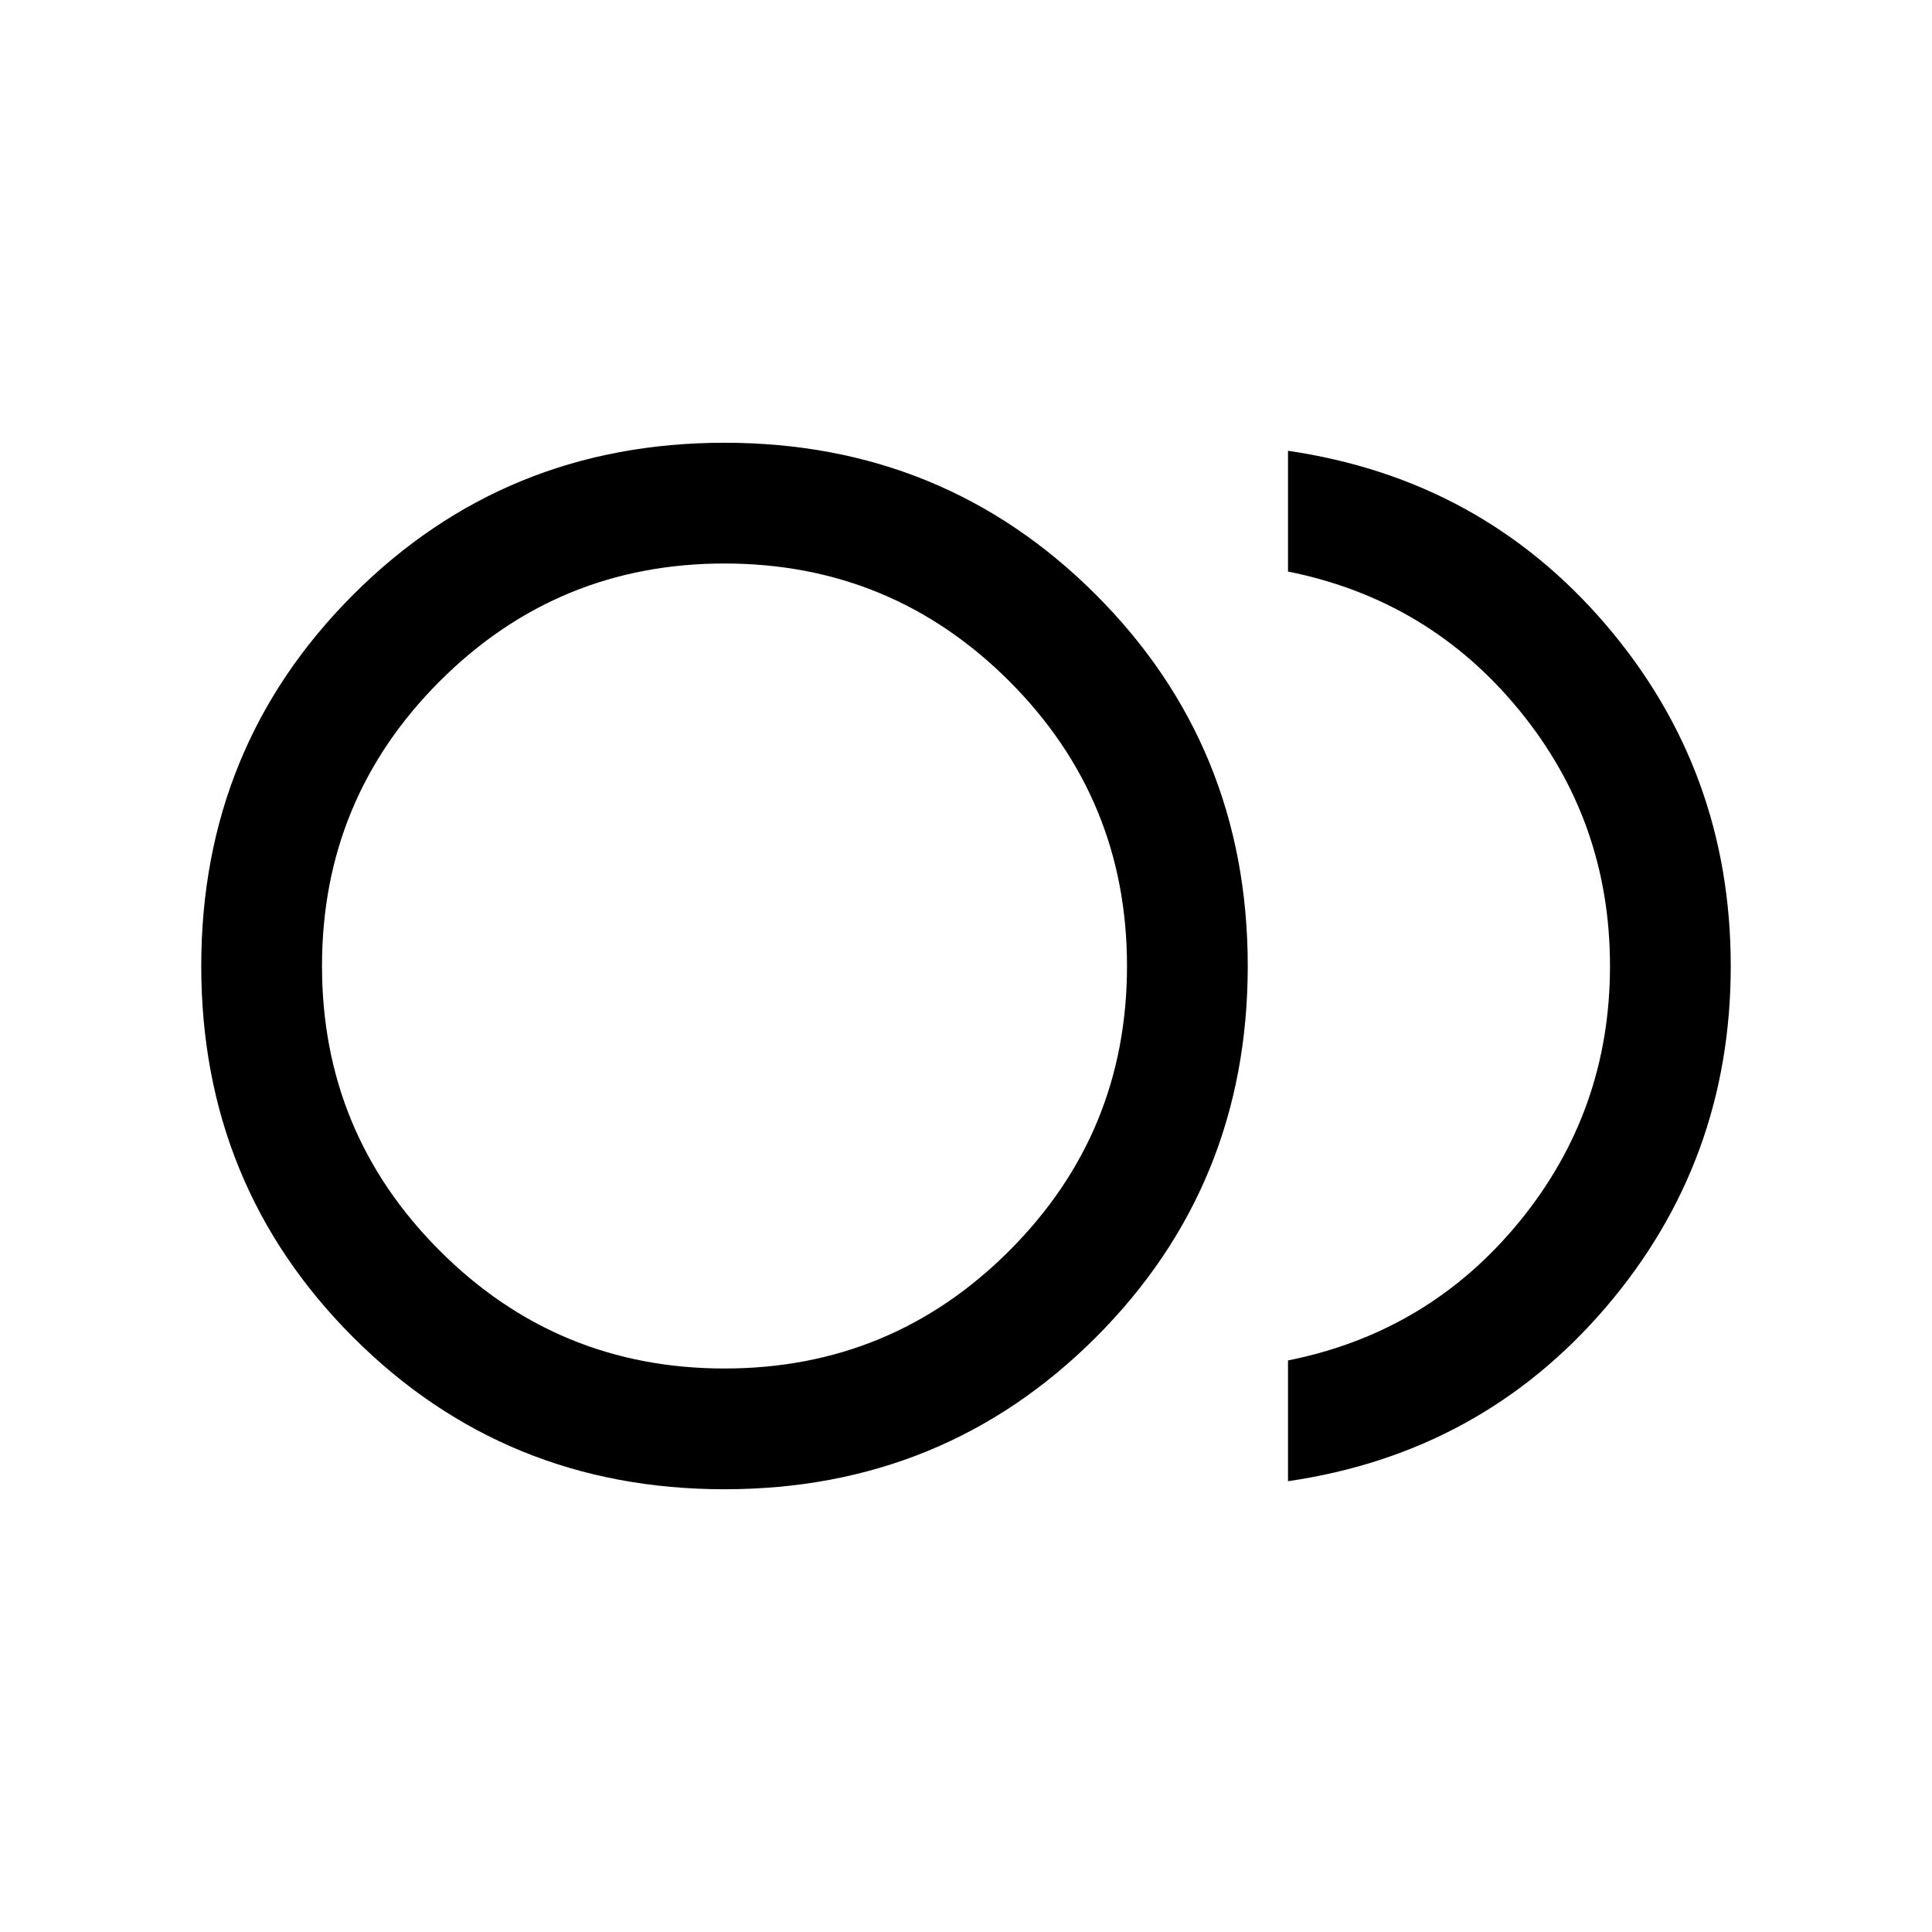 <svg xmlns="http://www.w3.org/2000/svg" viewBox="0 0 24 24"><path d="M9 18.5q-2.725 0-4.612-1.887Q2.5 14.725 2.5 12q0-2.725 1.888-4.613Q6.275 5.5 9 5.5t4.613 1.887Q15.5 9.275 15.5 12q0 2.725-1.887 4.613Q11.725 18.5 9 18.5ZM9 12Zm7 6.4v-1.5q1.75-.35 2.875-1.725T20 12q0-1.8-1.125-3.175Q17.75 7.45 16 7.1V5.6q2.4.35 3.95 2.162Q21.5 9.575 21.5 12q0 2.425-1.55 4.238Q18.4 18.05 16 18.4ZM9 17q2.075 0 3.538-1.463Q14 14.075 14 12t-1.462-3.538Q11.075 7 9 7 6.925 7 5.463 8.462 4 9.925 4 12q0 2.075 1.463 3.537Q6.925 17 9 17Z"/></svg>
